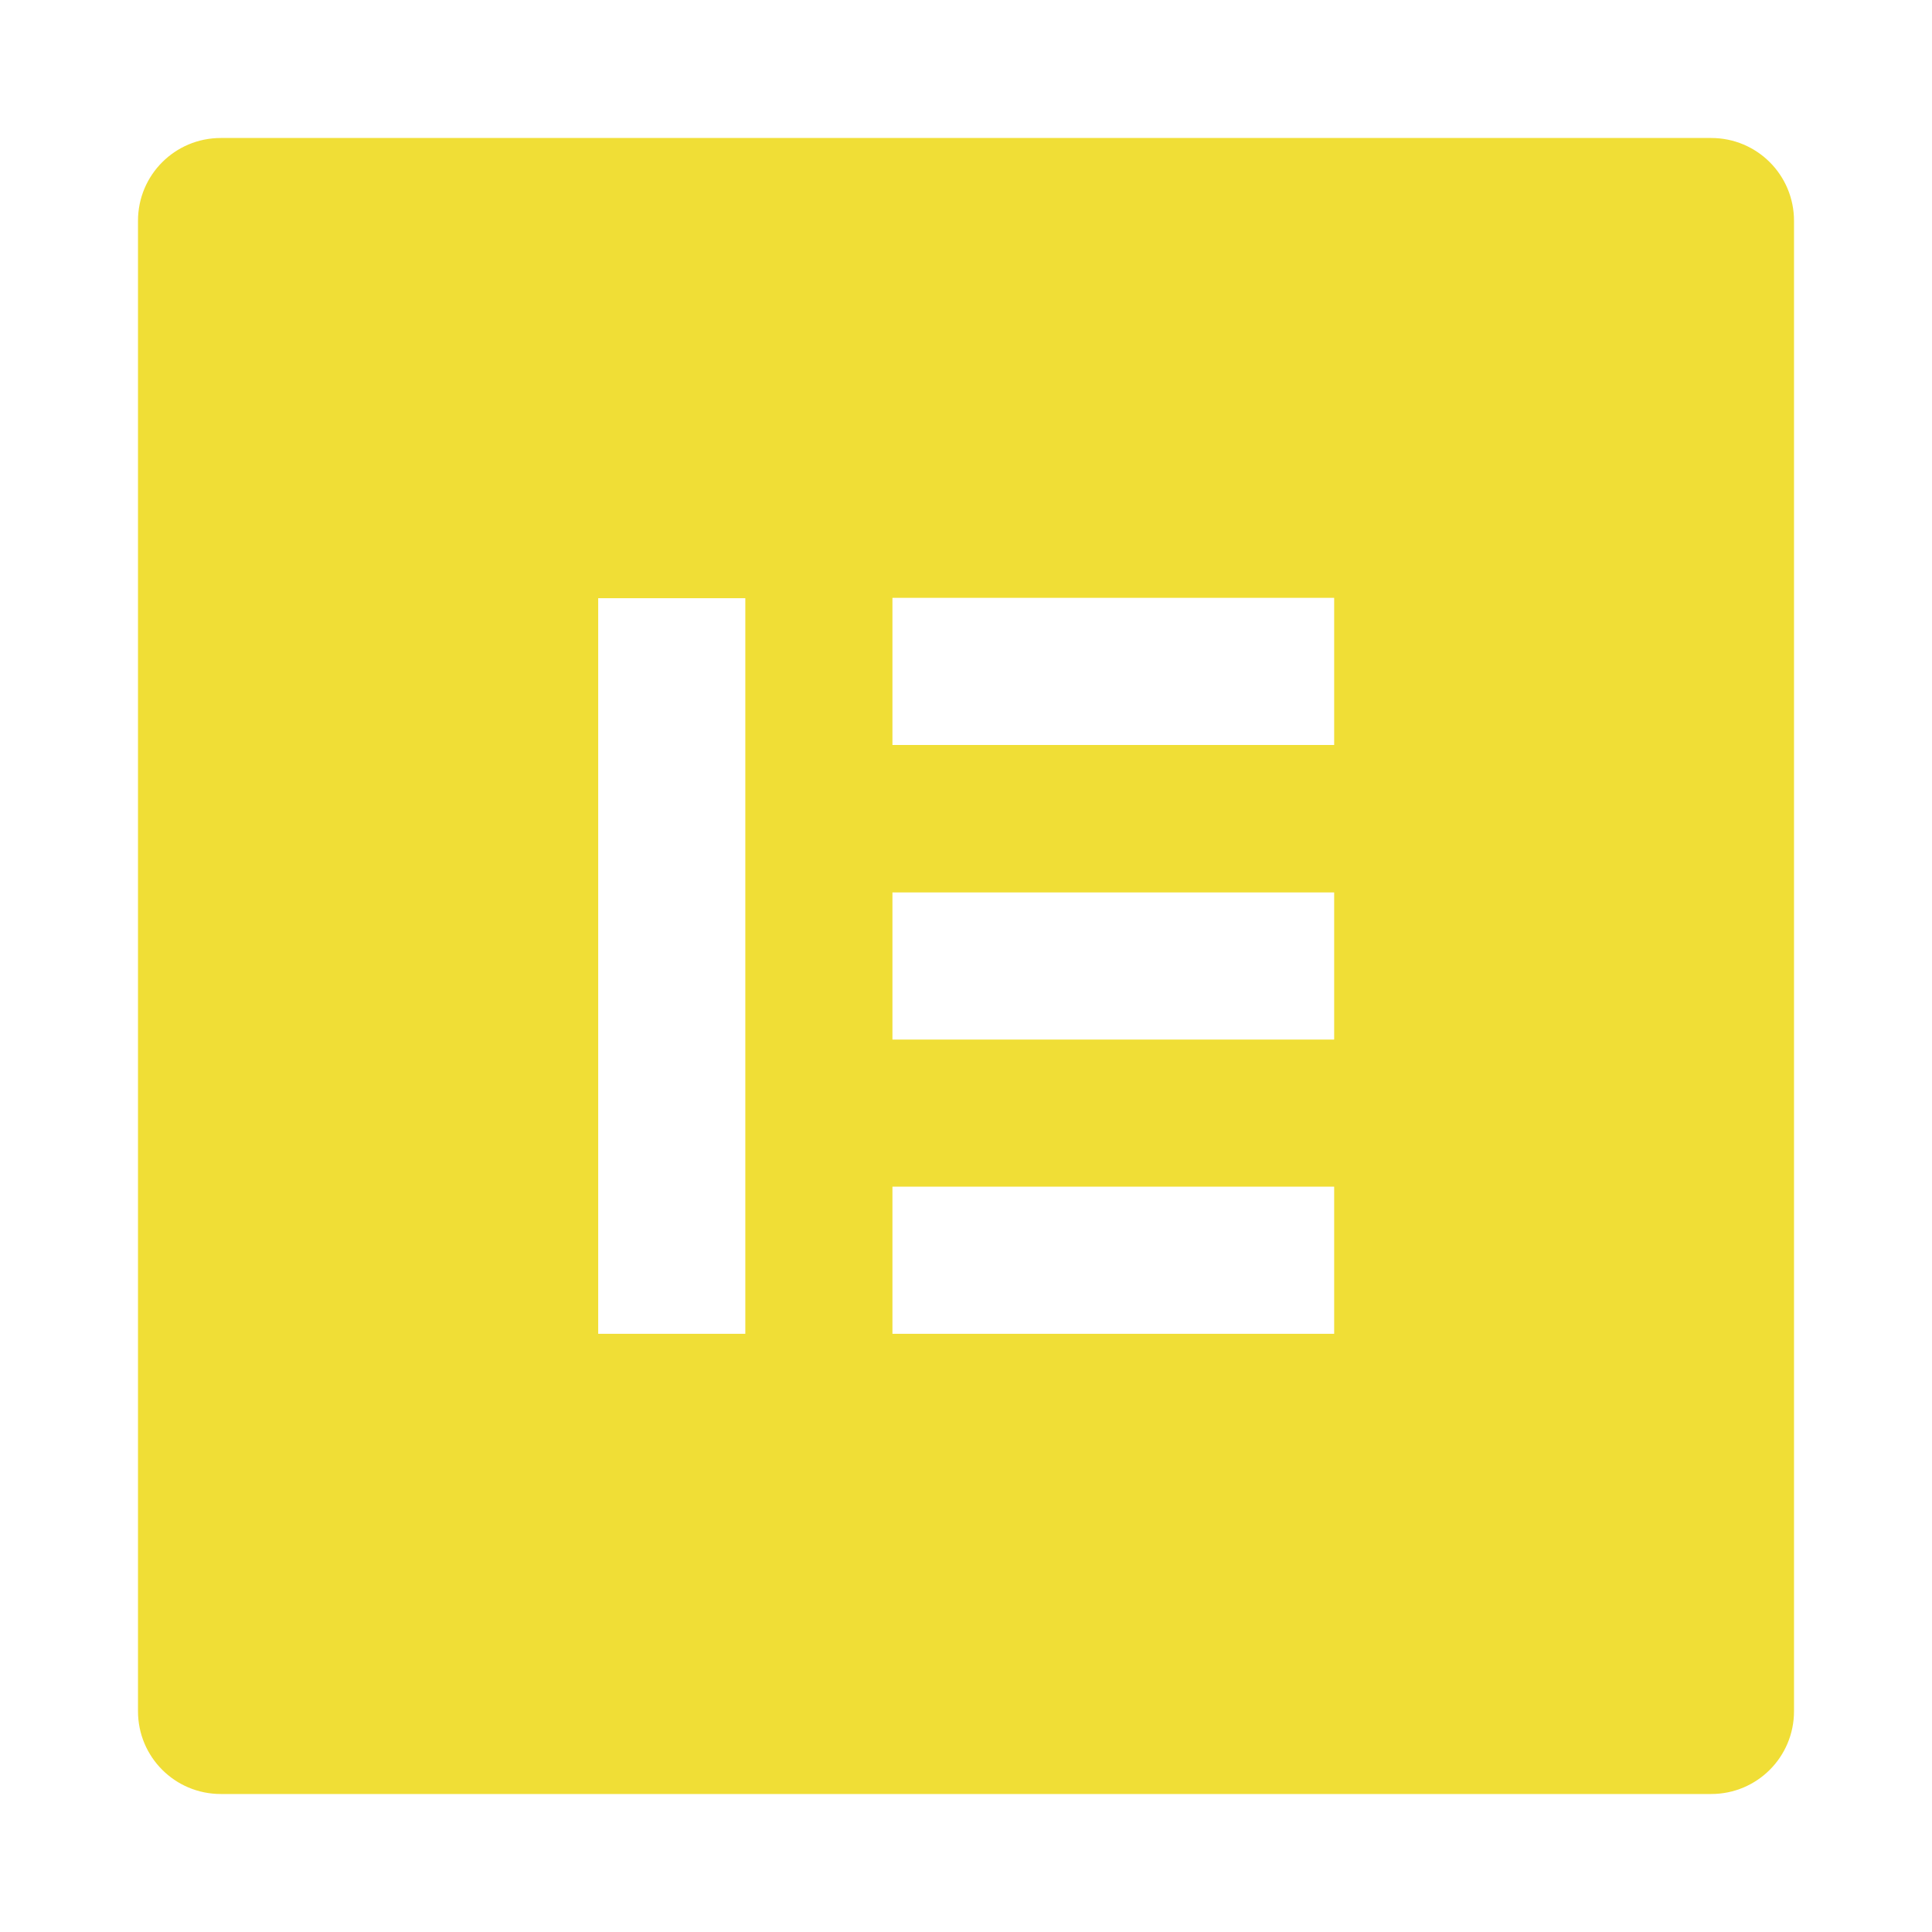 <svg width="80" height="80" viewBox="0 0 80 80" fill="none" xmlns="http://www.w3.org/2000/svg">
<path d="M70.857 5.714H9.143C7.245 5.714 5.714 7.245 5.714 9.143V70.857C5.714 72.755 7.245 74.286 9.143 74.286H70.857C72.755 74.286 74.286 72.755 74.286 70.857V9.143C74.286 7.245 72.755 5.714 70.857 5.714ZM30.862 55.23H24.77V24.77H30.862V55.23ZM55.245 55.23H36.954V49.138H55.245V55.23ZM55.245 43.046H36.954V36.954H55.245V43.046ZM55.245 30.847H36.954V24.755H55.245V30.847Z" fill="#F0DE36"/>
</svg>
